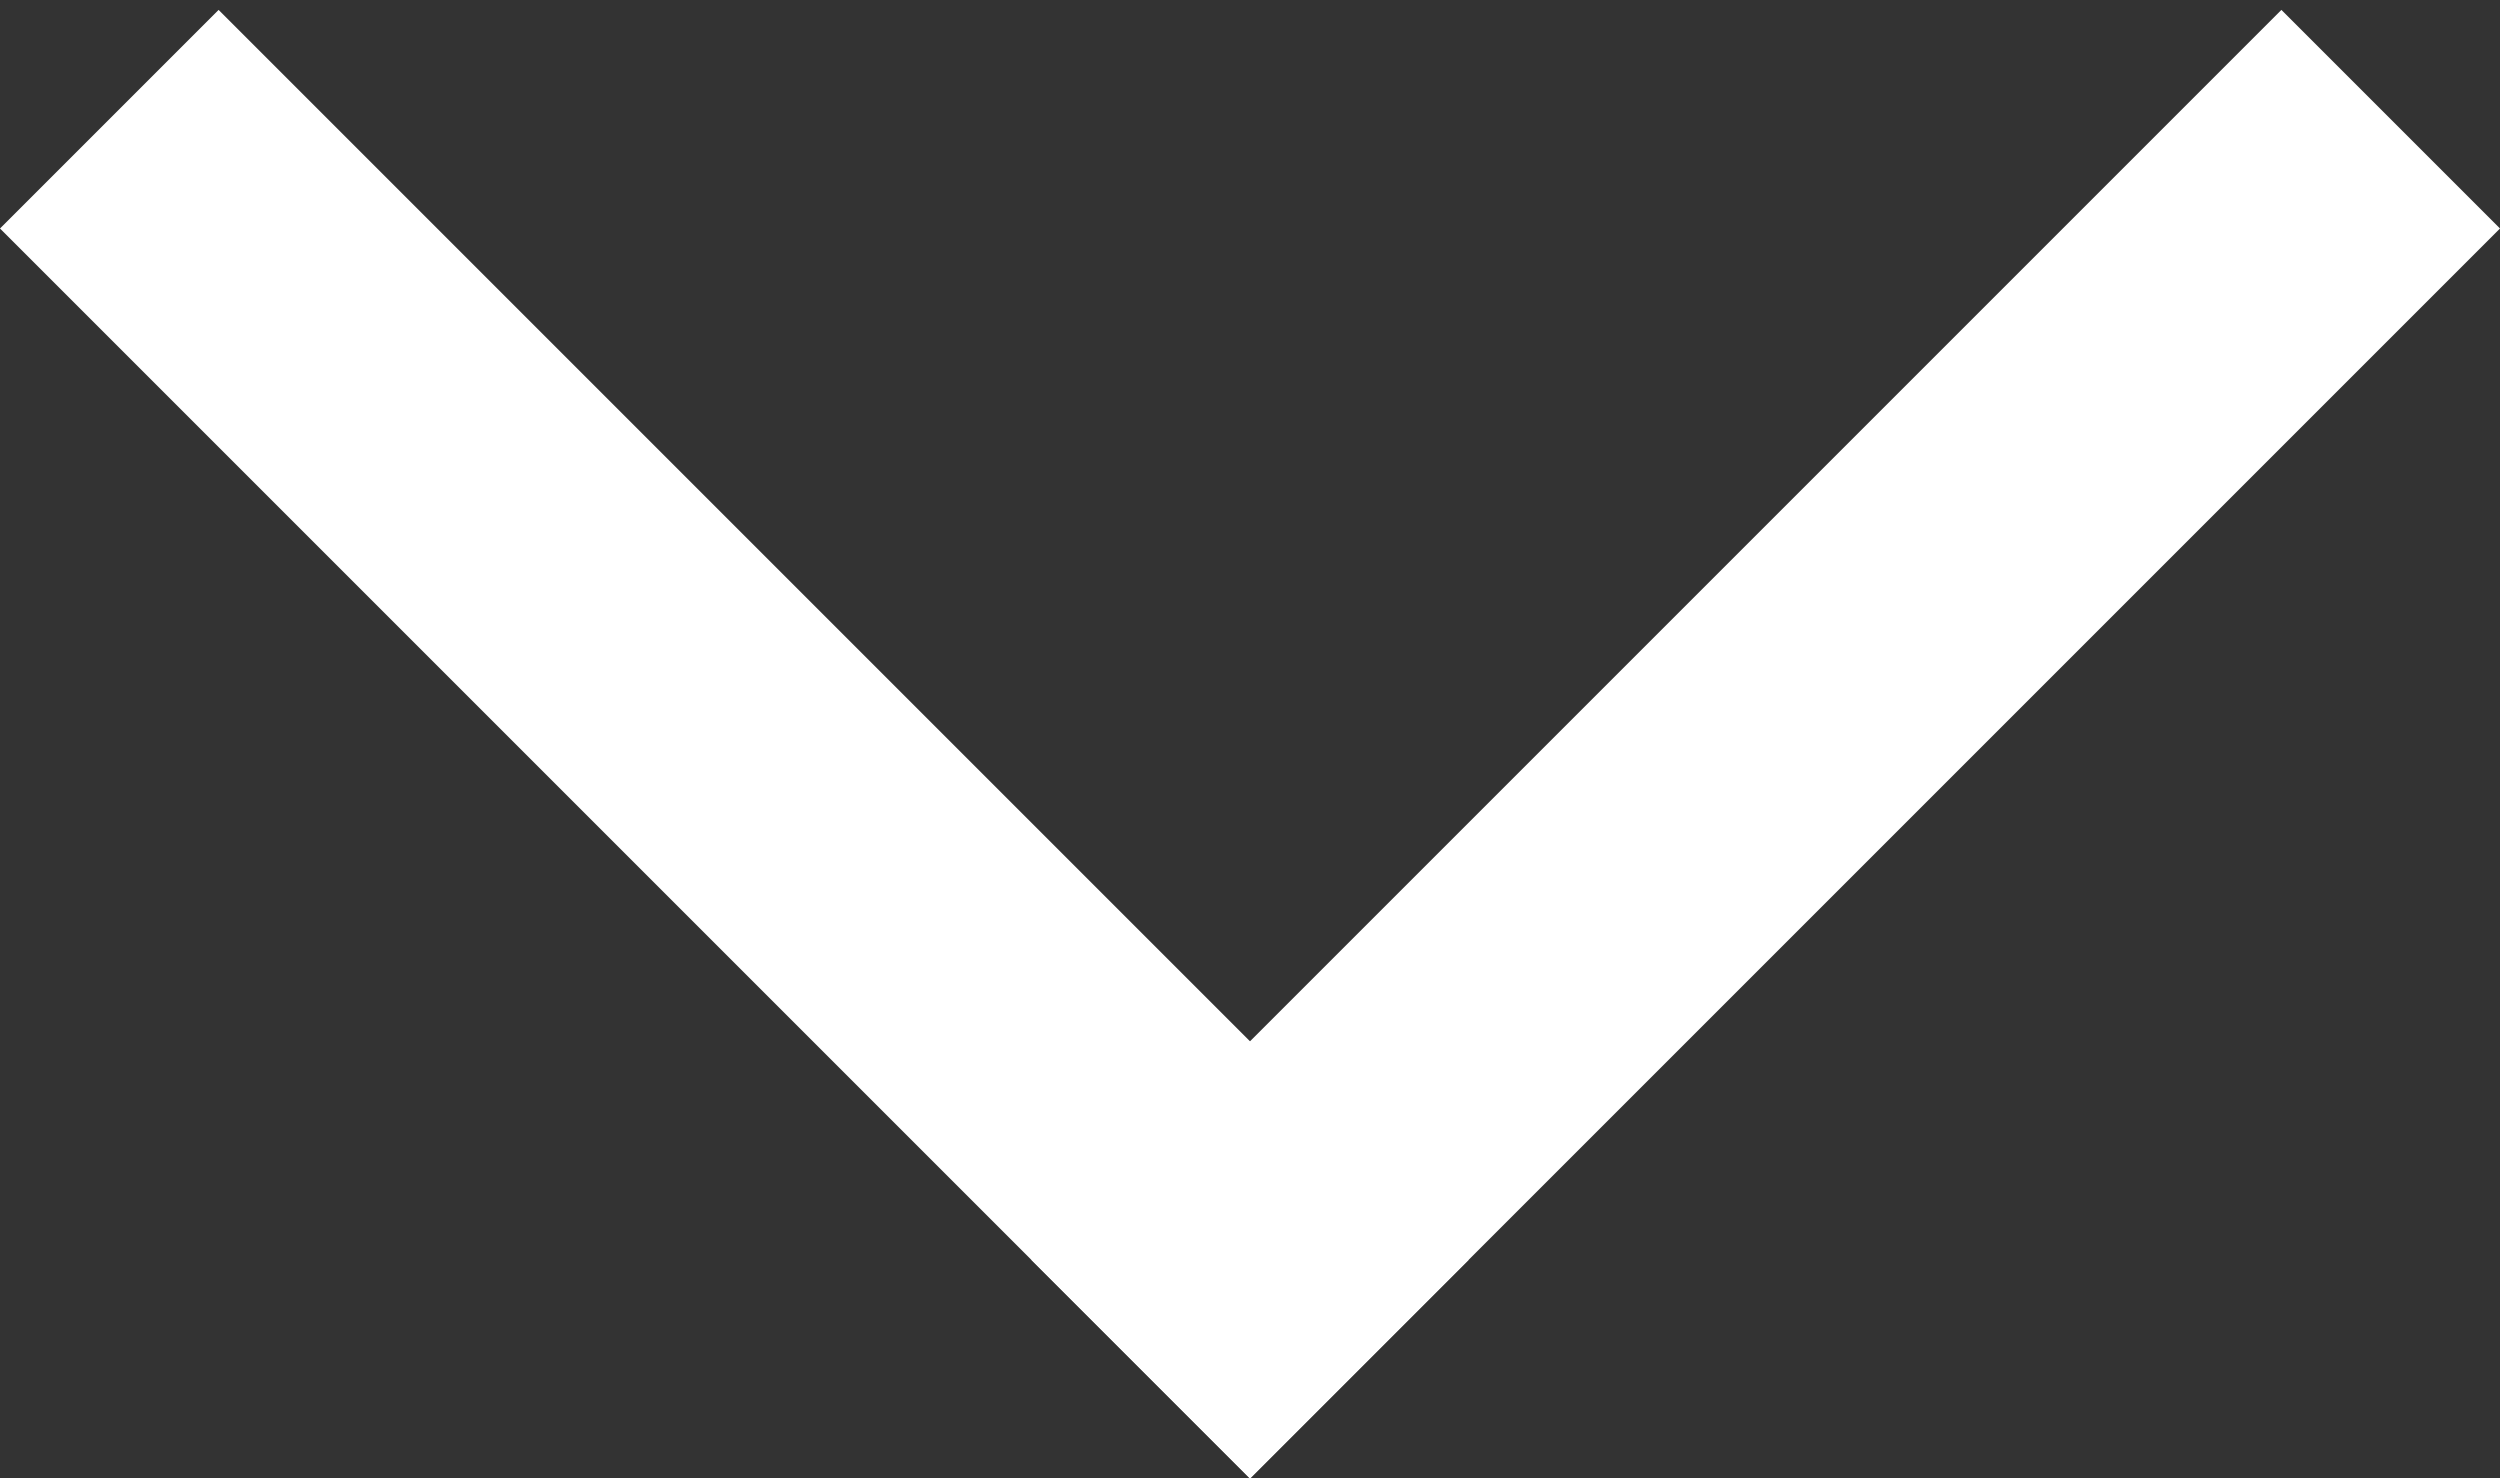 <svg width="186" height="110" viewBox="0 0 186 110" fill="none" xmlns="http://www.w3.org/2000/svg">
<rect x="0" y="0" width="186" height="110" fill="#333333" stroke="none"/>
<line x1="8.132" y1="8.868" x2="101.132" y2="101.868" stroke="white" fill="white" stroke-width="23"/>
<line x1="84.868" y1="101.868" x2="177.868" y2="8.868" stroke="white" fill="white" stroke-width="23"/>
</svg>
